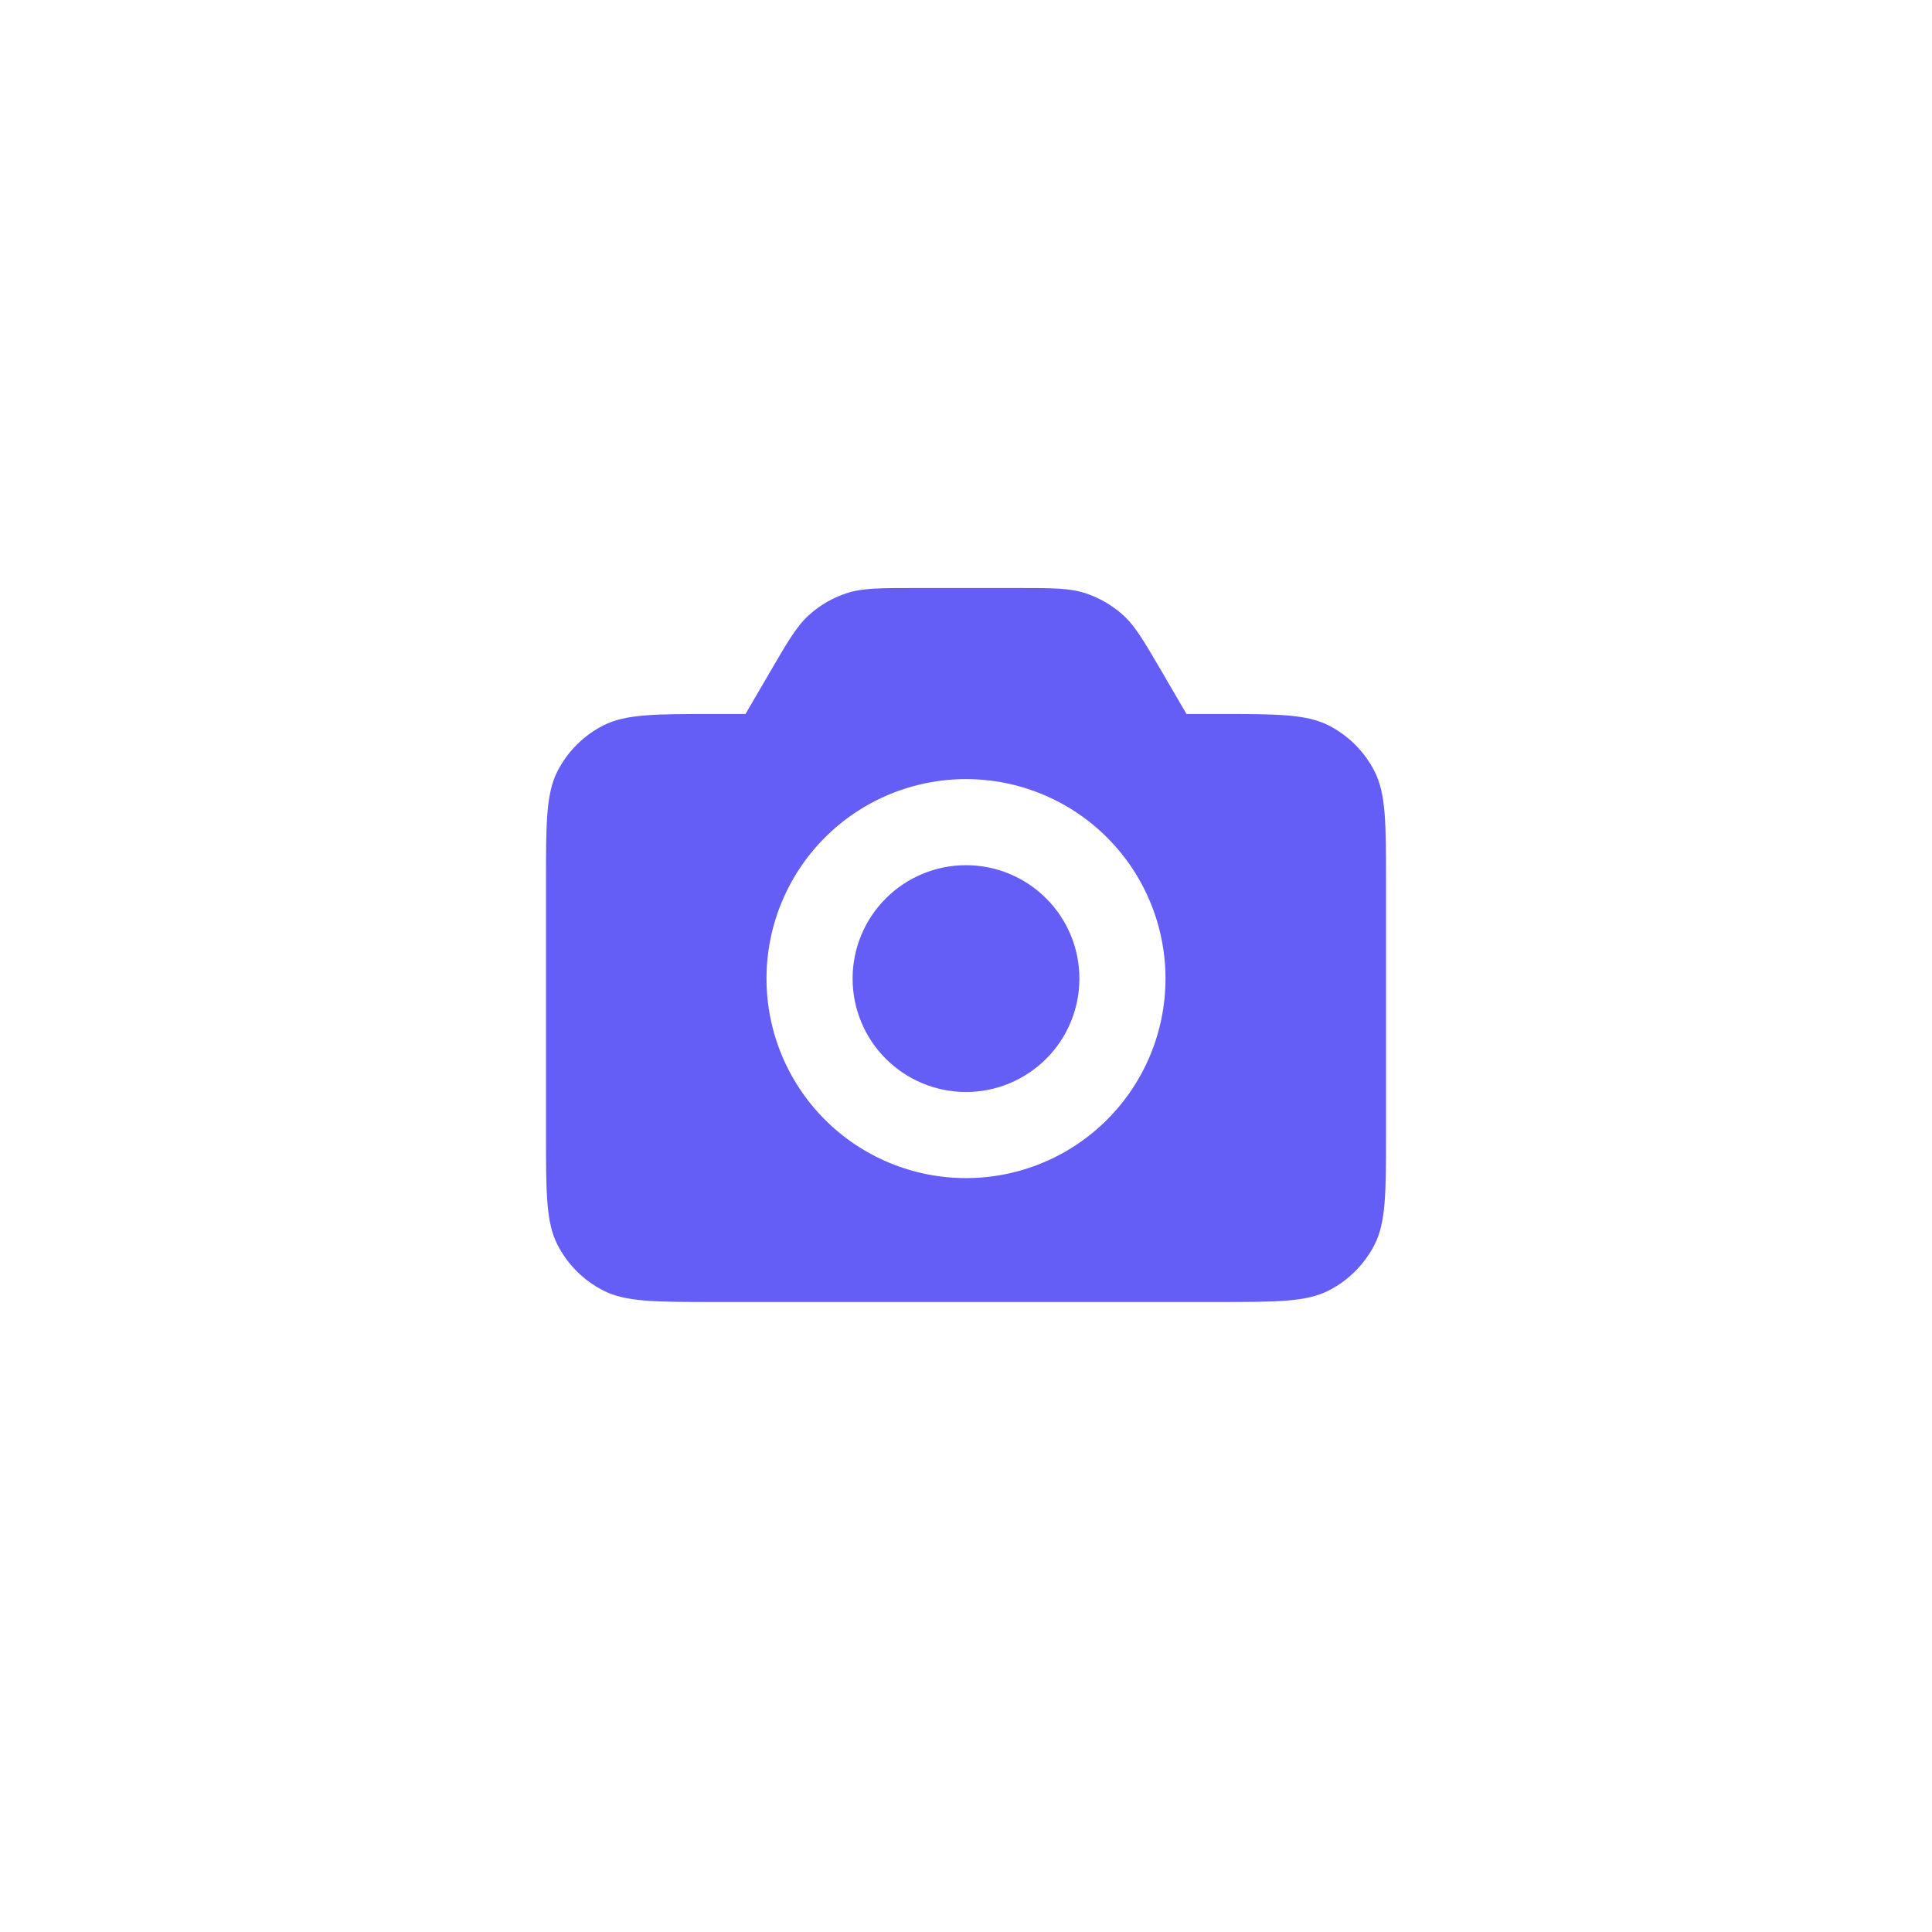 <svg width="46" height="46" viewBox="0 0 46 46" fill="none" xmlns="http://www.w3.org/2000/svg">
<g filter="url(#filter0_d_6_38533)">
<rect x="3" y="2" width="40" height="40" rx="6" fill="white"/>
<path fill-rule="evenodd" clip-rule="evenodd" d="M18.342 14.985C18.764 14.261 18.975 13.9 19.269 13.637C19.529 13.404 19.835 13.228 20.167 13.121C20.542 13 20.96 13 21.797 13H24.202C25.04 13 25.458 13 25.833 13.121C26.165 13.228 26.471 13.404 26.731 13.637C27.025 13.9 27.236 14.261 27.658 14.985L28.25 16H29C30.4 16 31.1 16 31.635 16.272C32.105 16.512 32.487 16.895 32.727 17.365C33 17.9 33 18.6 33 20V26C33 27.4 33 28.1 32.727 28.635C32.487 29.105 32.105 29.487 31.635 29.727C31.1 30 30.4 30 29 30H17C15.6 30 14.9 30 14.365 29.727C13.895 29.488 13.512 29.105 13.272 28.635C13 28.1 13 27.4 13 26V20C13 18.6 13 17.9 13.272 17.365C13.512 16.894 13.894 16.512 14.365 16.272C14.9 16 15.6 16 17 16H17.75L18.342 14.985ZM23 27.05C24.26 27.05 25.468 26.55 26.359 25.659C27.25 24.768 27.75 23.56 27.75 22.3C27.75 21.04 27.25 19.832 26.359 18.941C25.468 18.05 24.26 17.55 23 17.55C21.74 17.55 20.532 18.05 19.641 18.941C18.75 19.832 18.25 21.04 18.25 22.3C18.25 23.56 18.75 24.768 19.641 25.659C20.532 26.55 21.74 27.05 23 27.05ZM25.7 22.3C25.7 23.016 25.416 23.703 24.909 24.209C24.403 24.715 23.716 25 23 25C22.284 25 21.597 24.715 21.091 24.209C20.584 23.703 20.3 23.016 20.3 22.3C20.3 21.584 20.584 20.897 21.091 20.391C21.597 19.884 22.284 19.6 23 19.6C23.716 19.6 24.403 19.884 24.909 20.391C25.416 20.897 25.7 21.584 25.7 22.3Z" fill="#645DF6"/>
</g>
<defs>
<filter id="filter0_d_6_38533" x="0" y="0" width="46" height="46" filterUnits="userSpaceOnUse" color-interpolation-filters="sRGB">
<feFlood flood-opacity="0" result="BackgroundImageFix"/>
<feColorMatrix in="SourceAlpha" type="matrix" values="0 0 0 0 0 0 0 0 0 0 0 0 0 0 0 0 0 0 127 0" result="hardAlpha"/>
<feOffset dy="1"/>
<feGaussianBlur stdDeviation="1.5"/>
<feComposite in2="hardAlpha" operator="out"/>
<feColorMatrix type="matrix" values="0 0 0 0 0 0 0 0 0 0 0 0 0 0 0 0 0 0 0.14 0"/>
<feBlend mode="normal" in2="BackgroundImageFix" result="effect1_dropShadow_6_38533"/>
<feBlend mode="normal" in="SourceGraphic" in2="effect1_dropShadow_6_38533" result="shape"/>
</filter>
</defs>
</svg>
